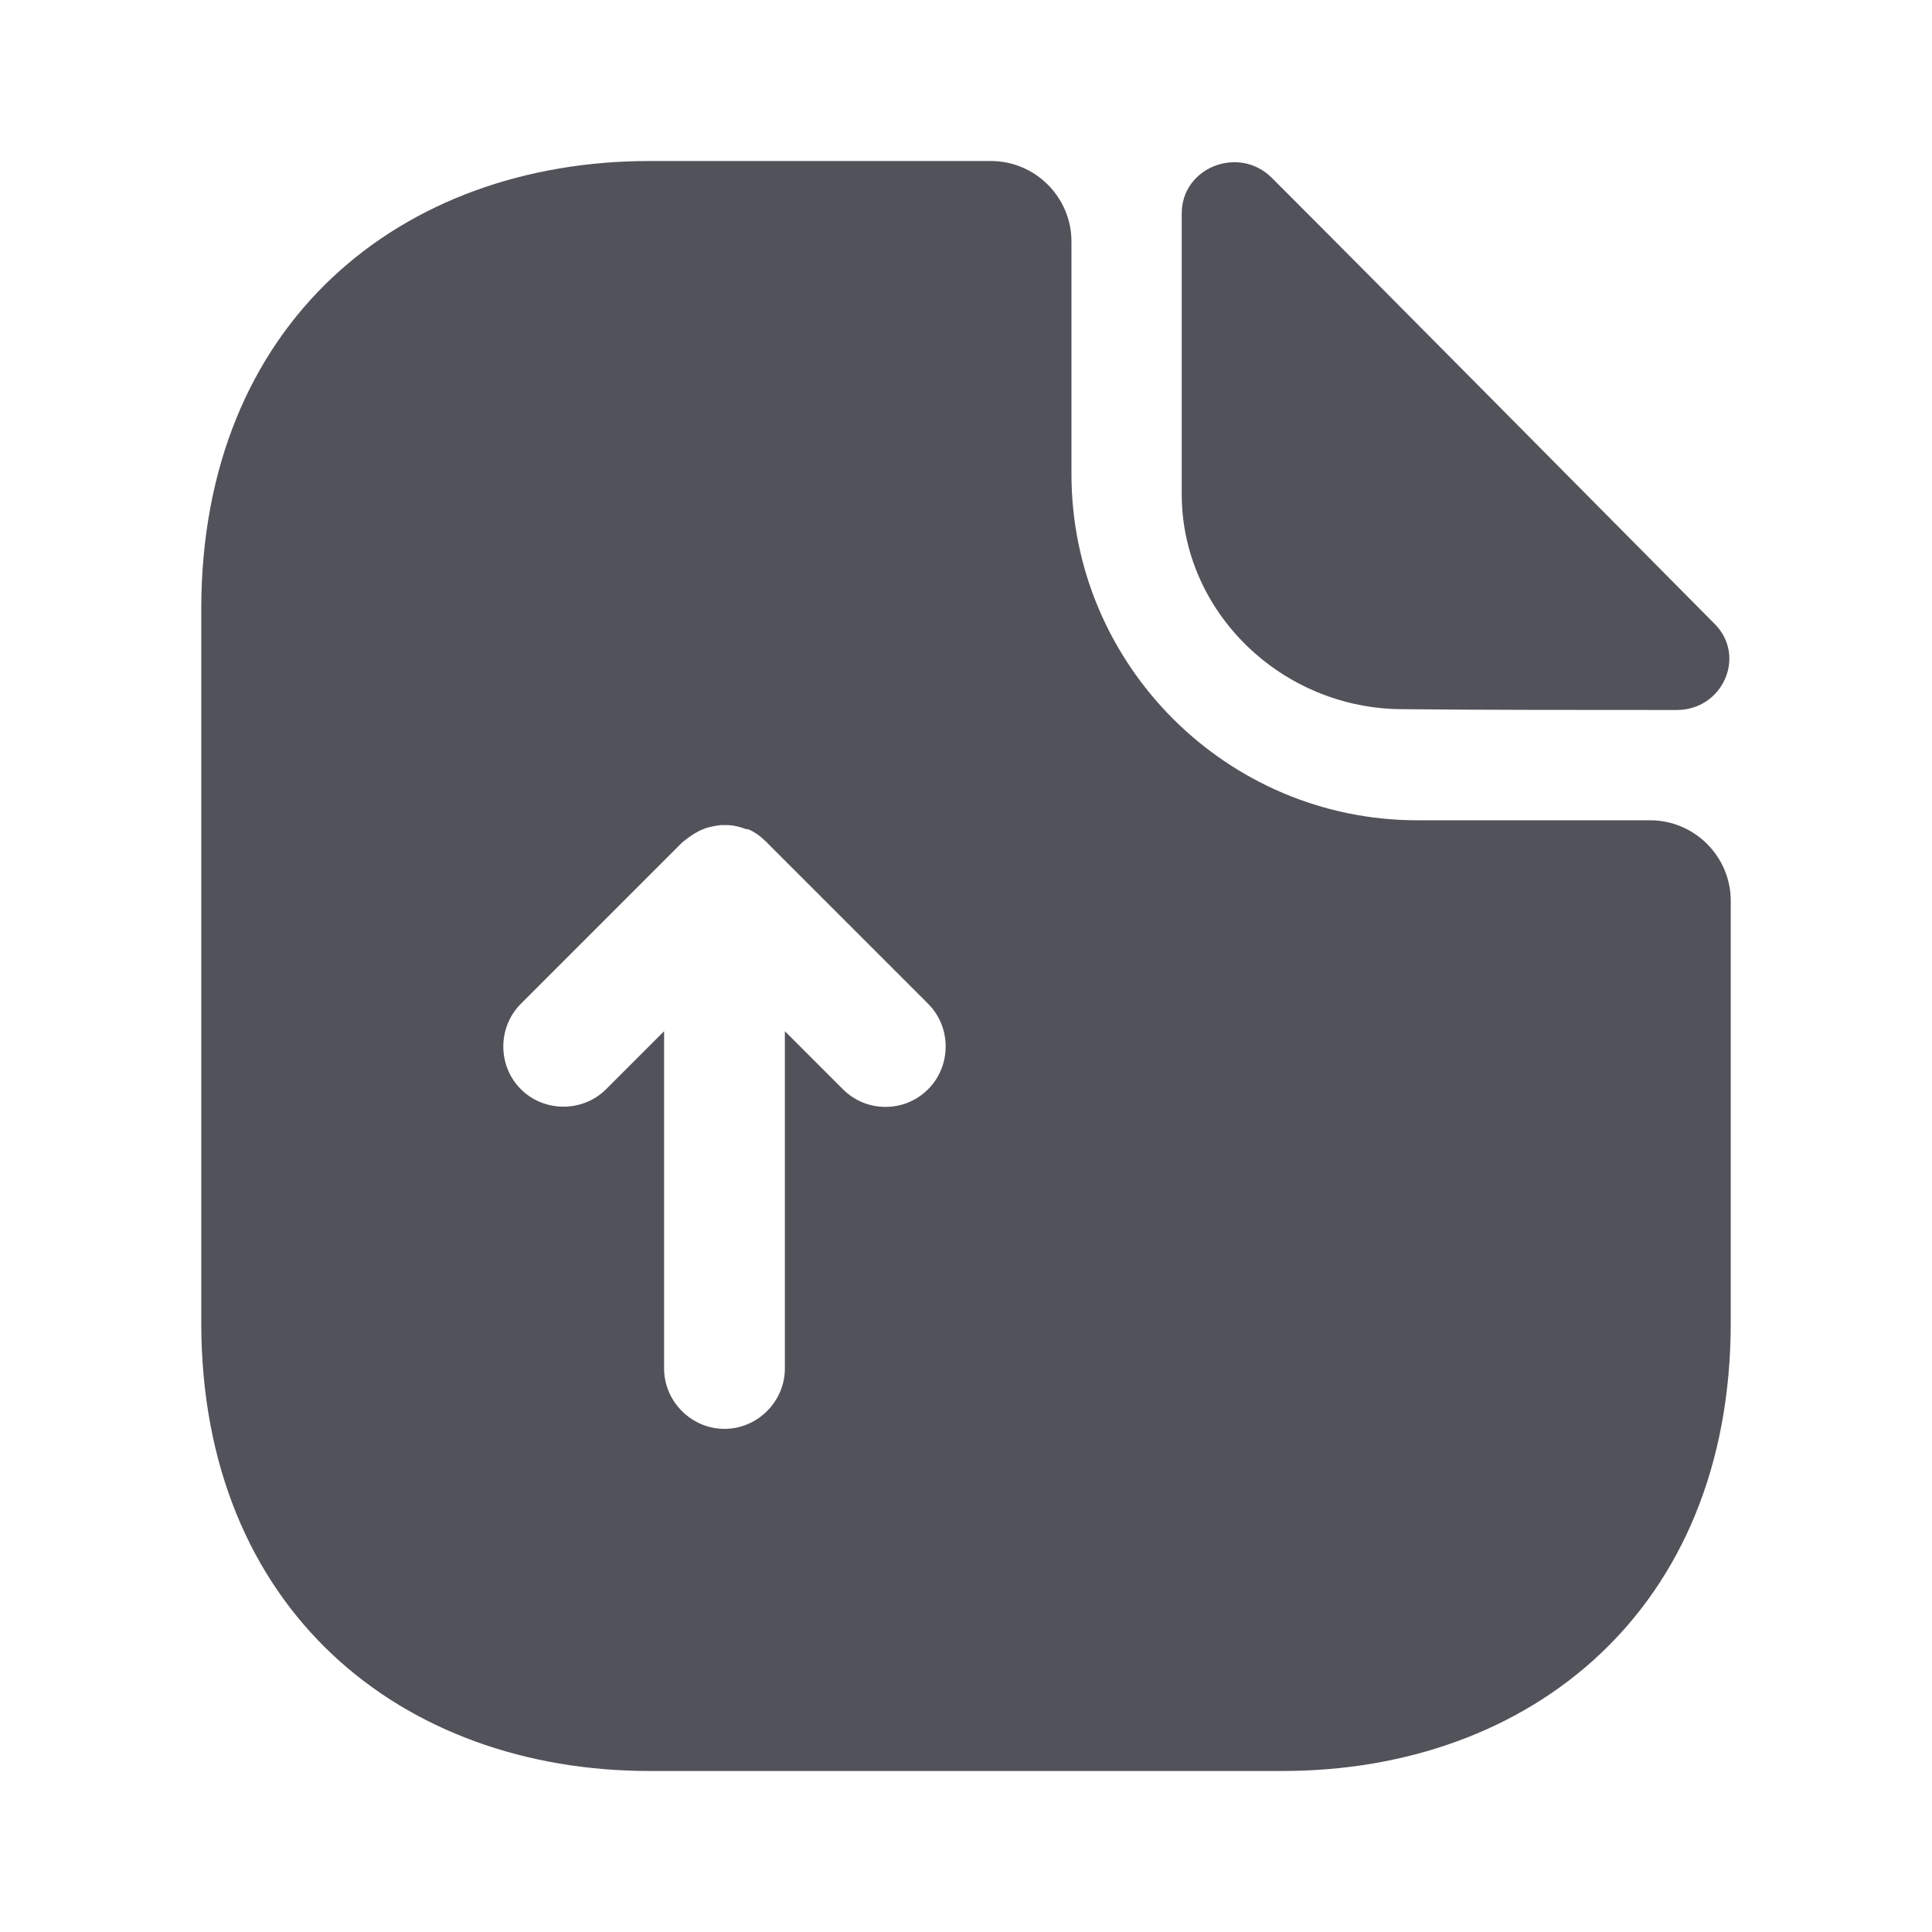 <svg width="53" height="53" viewBox="0 0 53 53" fill="none" xmlns="http://www.w3.org/2000/svg">
<path d="M45.27 22.503H38.888C33.655 22.503 29.393 18.241 29.393 13.007V6.625C29.393 5.41 28.399 4.417 27.184 4.417H17.821C11.019 4.417 5.521 8.833 5.521 16.717V36.283C5.521 44.167 11.019 48.583 17.821 48.583H35.178C41.98 48.583 47.479 44.167 47.479 36.283V24.711C47.479 23.497 46.485 22.503 45.27 22.503ZM25.462 29.879C25.131 30.21 24.711 30.365 24.291 30.365C23.872 30.365 23.452 30.21 23.121 29.879L21.531 28.289V37.542C21.531 38.447 20.78 39.198 19.875 39.198C18.969 39.198 18.218 38.447 18.218 37.542V28.289L16.628 29.879C15.988 30.519 14.928 30.519 14.288 29.879C13.647 29.238 13.647 28.178 14.288 27.538L18.704 23.121C18.859 22.989 19.013 22.878 19.19 22.79C19.234 22.768 19.3 22.746 19.345 22.724C19.477 22.68 19.61 22.657 19.764 22.635C19.831 22.635 19.875 22.635 19.941 22.635C20.118 22.635 20.294 22.68 20.471 22.746C20.493 22.746 20.493 22.746 20.515 22.746C20.692 22.812 20.868 22.945 21.001 23.077C21.023 23.099 21.045 23.099 21.045 23.121L25.462 27.538C26.102 28.178 26.102 29.238 25.462 29.879Z" fill="#52525B"/>
<path d="M38.491 19.455C40.589 19.477 43.504 19.477 45.999 19.477C47.258 19.477 47.92 17.998 47.037 17.115C43.857 13.912 38.16 8.149 34.891 4.88C33.986 3.975 32.418 4.593 32.418 5.852V13.559C32.418 16.783 35.156 19.455 38.491 19.455Z" fill="#52525B"/>
</svg>
